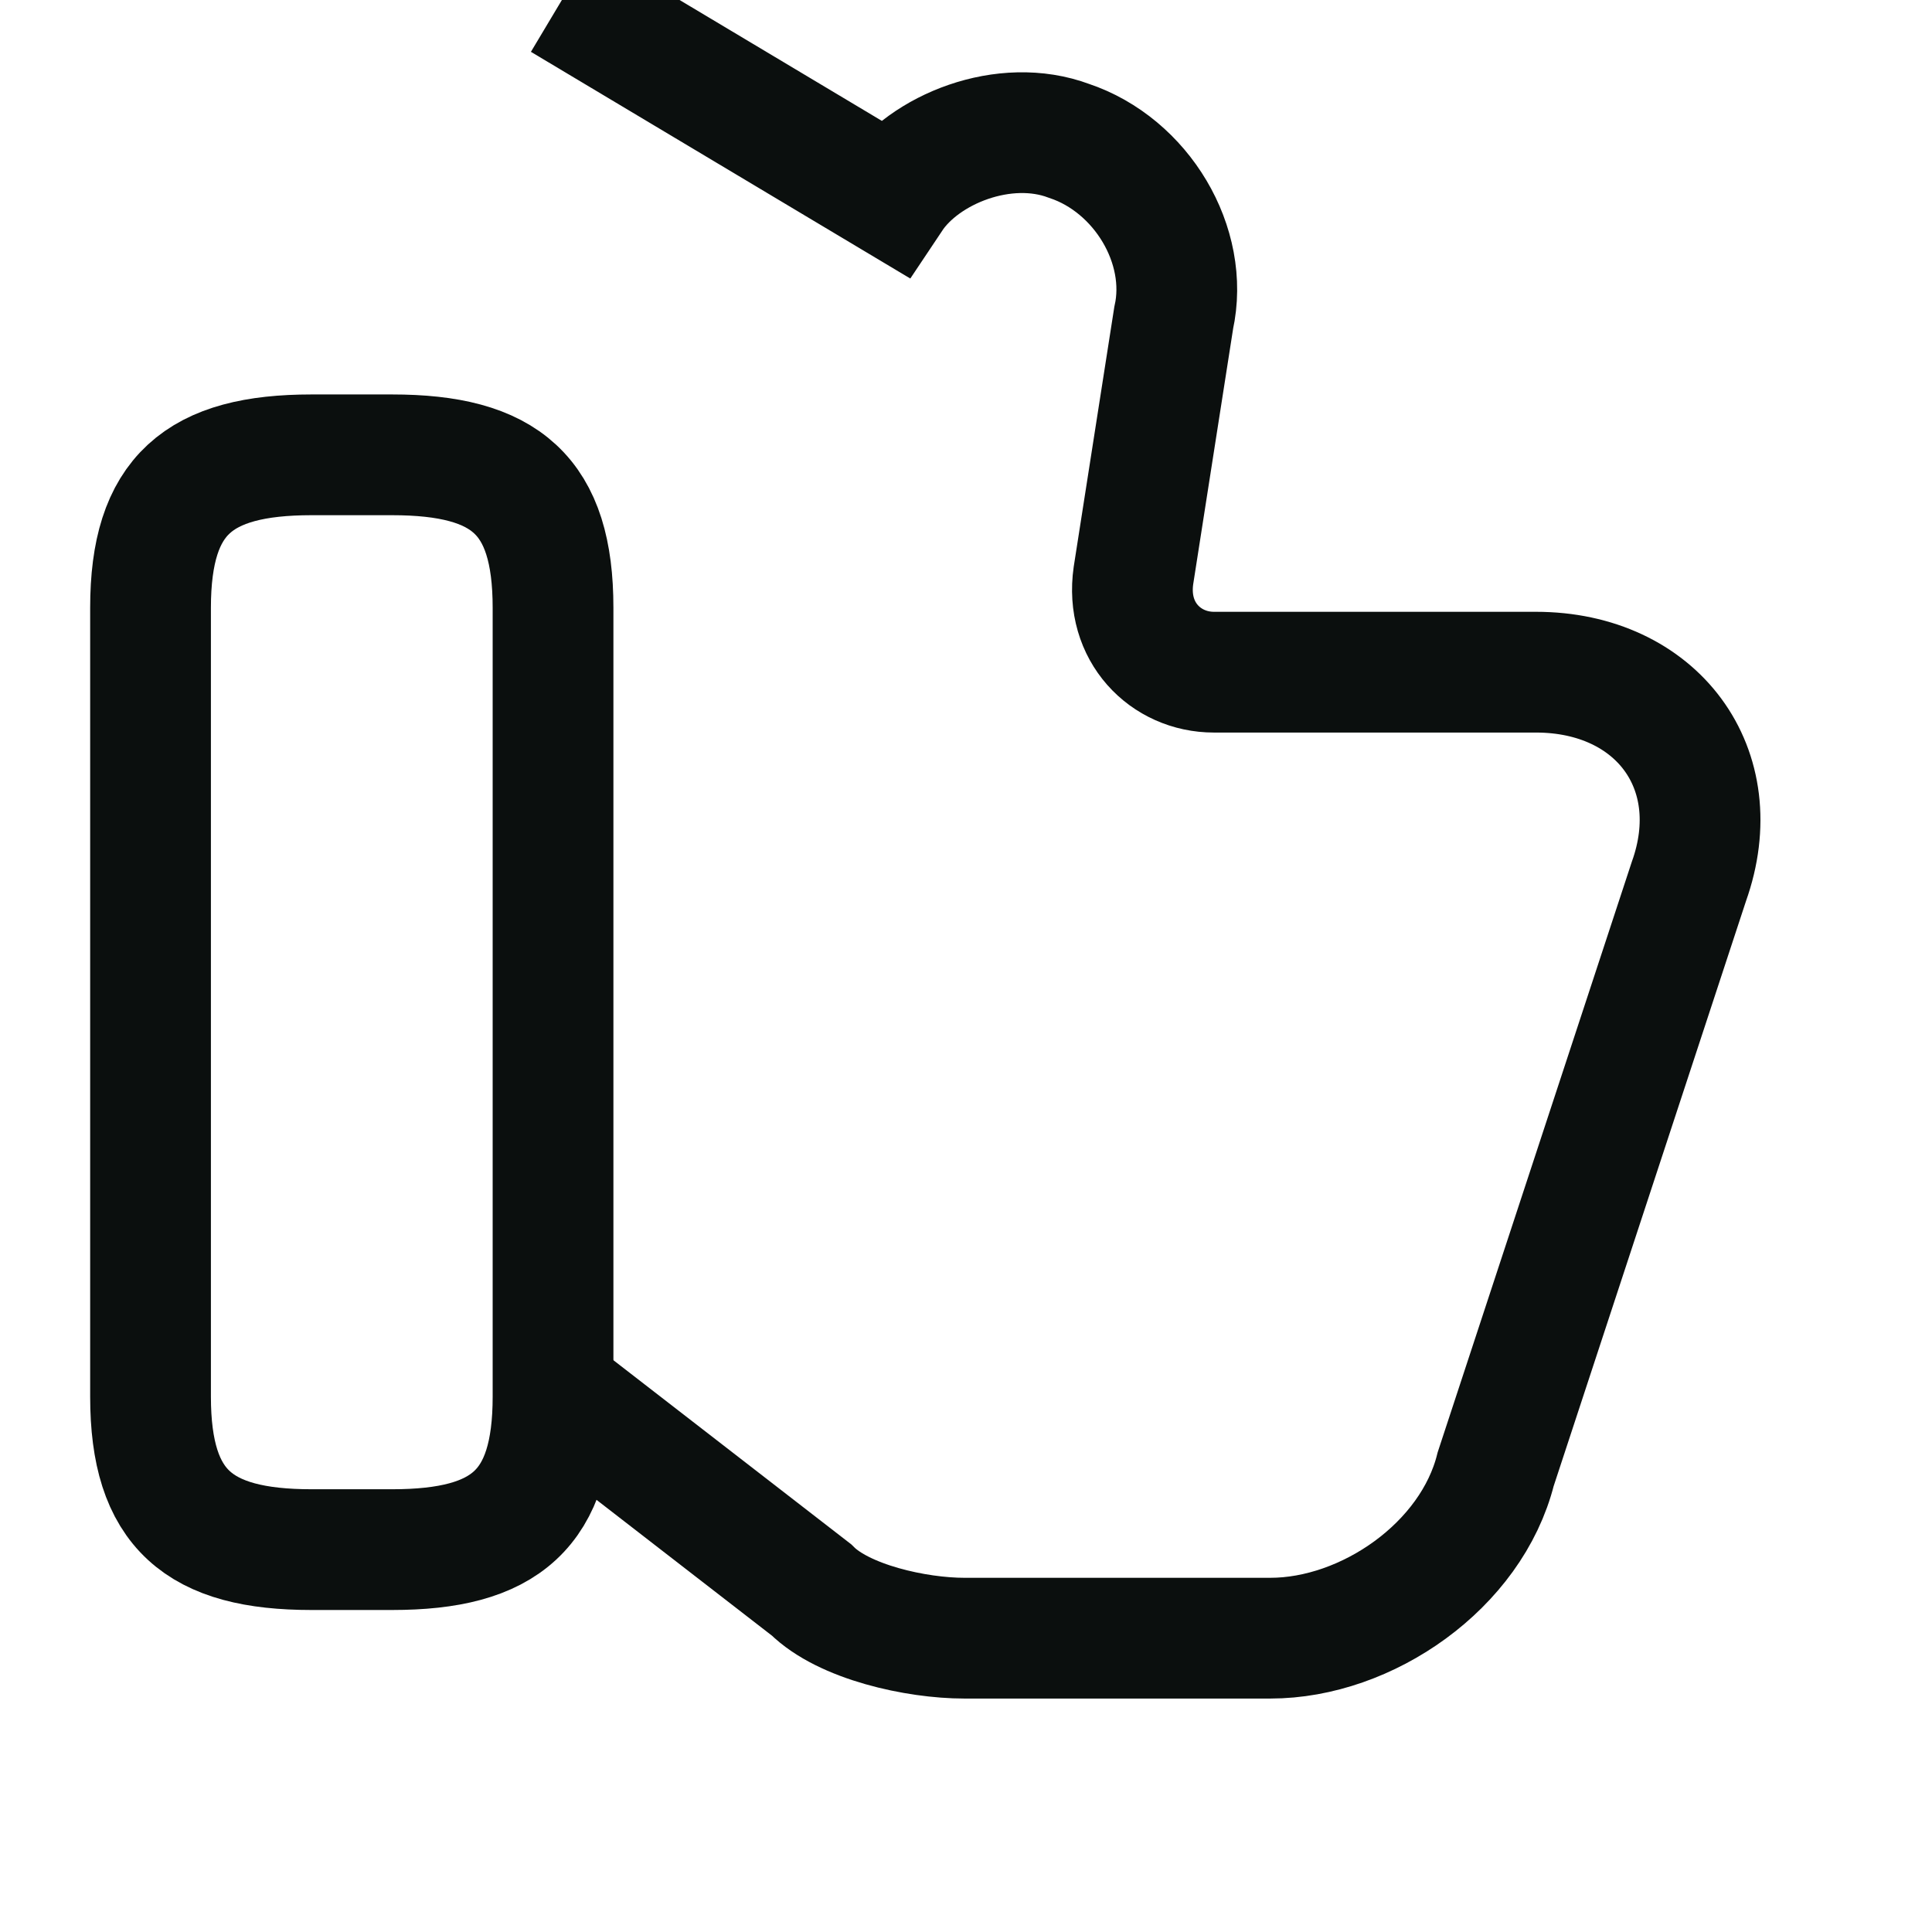 <svg width="24" height="24" viewBox="0 0 24 24" fill="none" xmlns="http://www.w3.org/2000/svg" xmlns:xlink="http://www.w3.org/1999/xlink">
	<desc>
			Created with Pixso.
	</desc>
	<defs/>
	<path id="Vector" d="M6.98 17.35L10.08 19.75C10.48 20.15 11.38 20.35 11.98 20.35L15.78 20.35C16.98 20.35 18.28 19.45 18.58 18.25L20.98 10.95C21.48 9.55 20.58 8.35 19.08 8.35L15.08 8.35C14.48 8.35 13.98 7.85 14.08 7.15L14.58 3.95C14.78 3.05 14.18 2.05 13.28 1.75C12.48 1.45 11.48 1.85 11.08 2.45L6.98 " stroke="#0B0F0E" stroke-opacity="1" stroke-width="1.5"/>
	<path id="Vector" d="M1.87 7.55C1.87 6.15 2.47 5.65 3.87 5.65L4.87 5.65C6.28 5.65 6.87 6.15 6.87 7.55L6.87 17.35C6.87 18.75 6.28 19.25 4.87 19.25L3.87 19.25C2.47 19.25 1.87 18.75 1.87 17.35L1.87 7.55Z" stroke="#0B0F0E" stroke-opacity="1" stroke-width="1.5" stroke-linejoin="round"/>
	<g opacity="0">
		<path id="Vector" d="M23.5 -1L-0.5 -1L-0.5 23L23.5 23L23.5 -1ZM0.5 22L0.5 0L22.5 0L22.5 22L0.5 22Z" fill="#0B0F0E" fill-opacity="1" fill-rule="evenodd"/>
	</g>
</svg>
